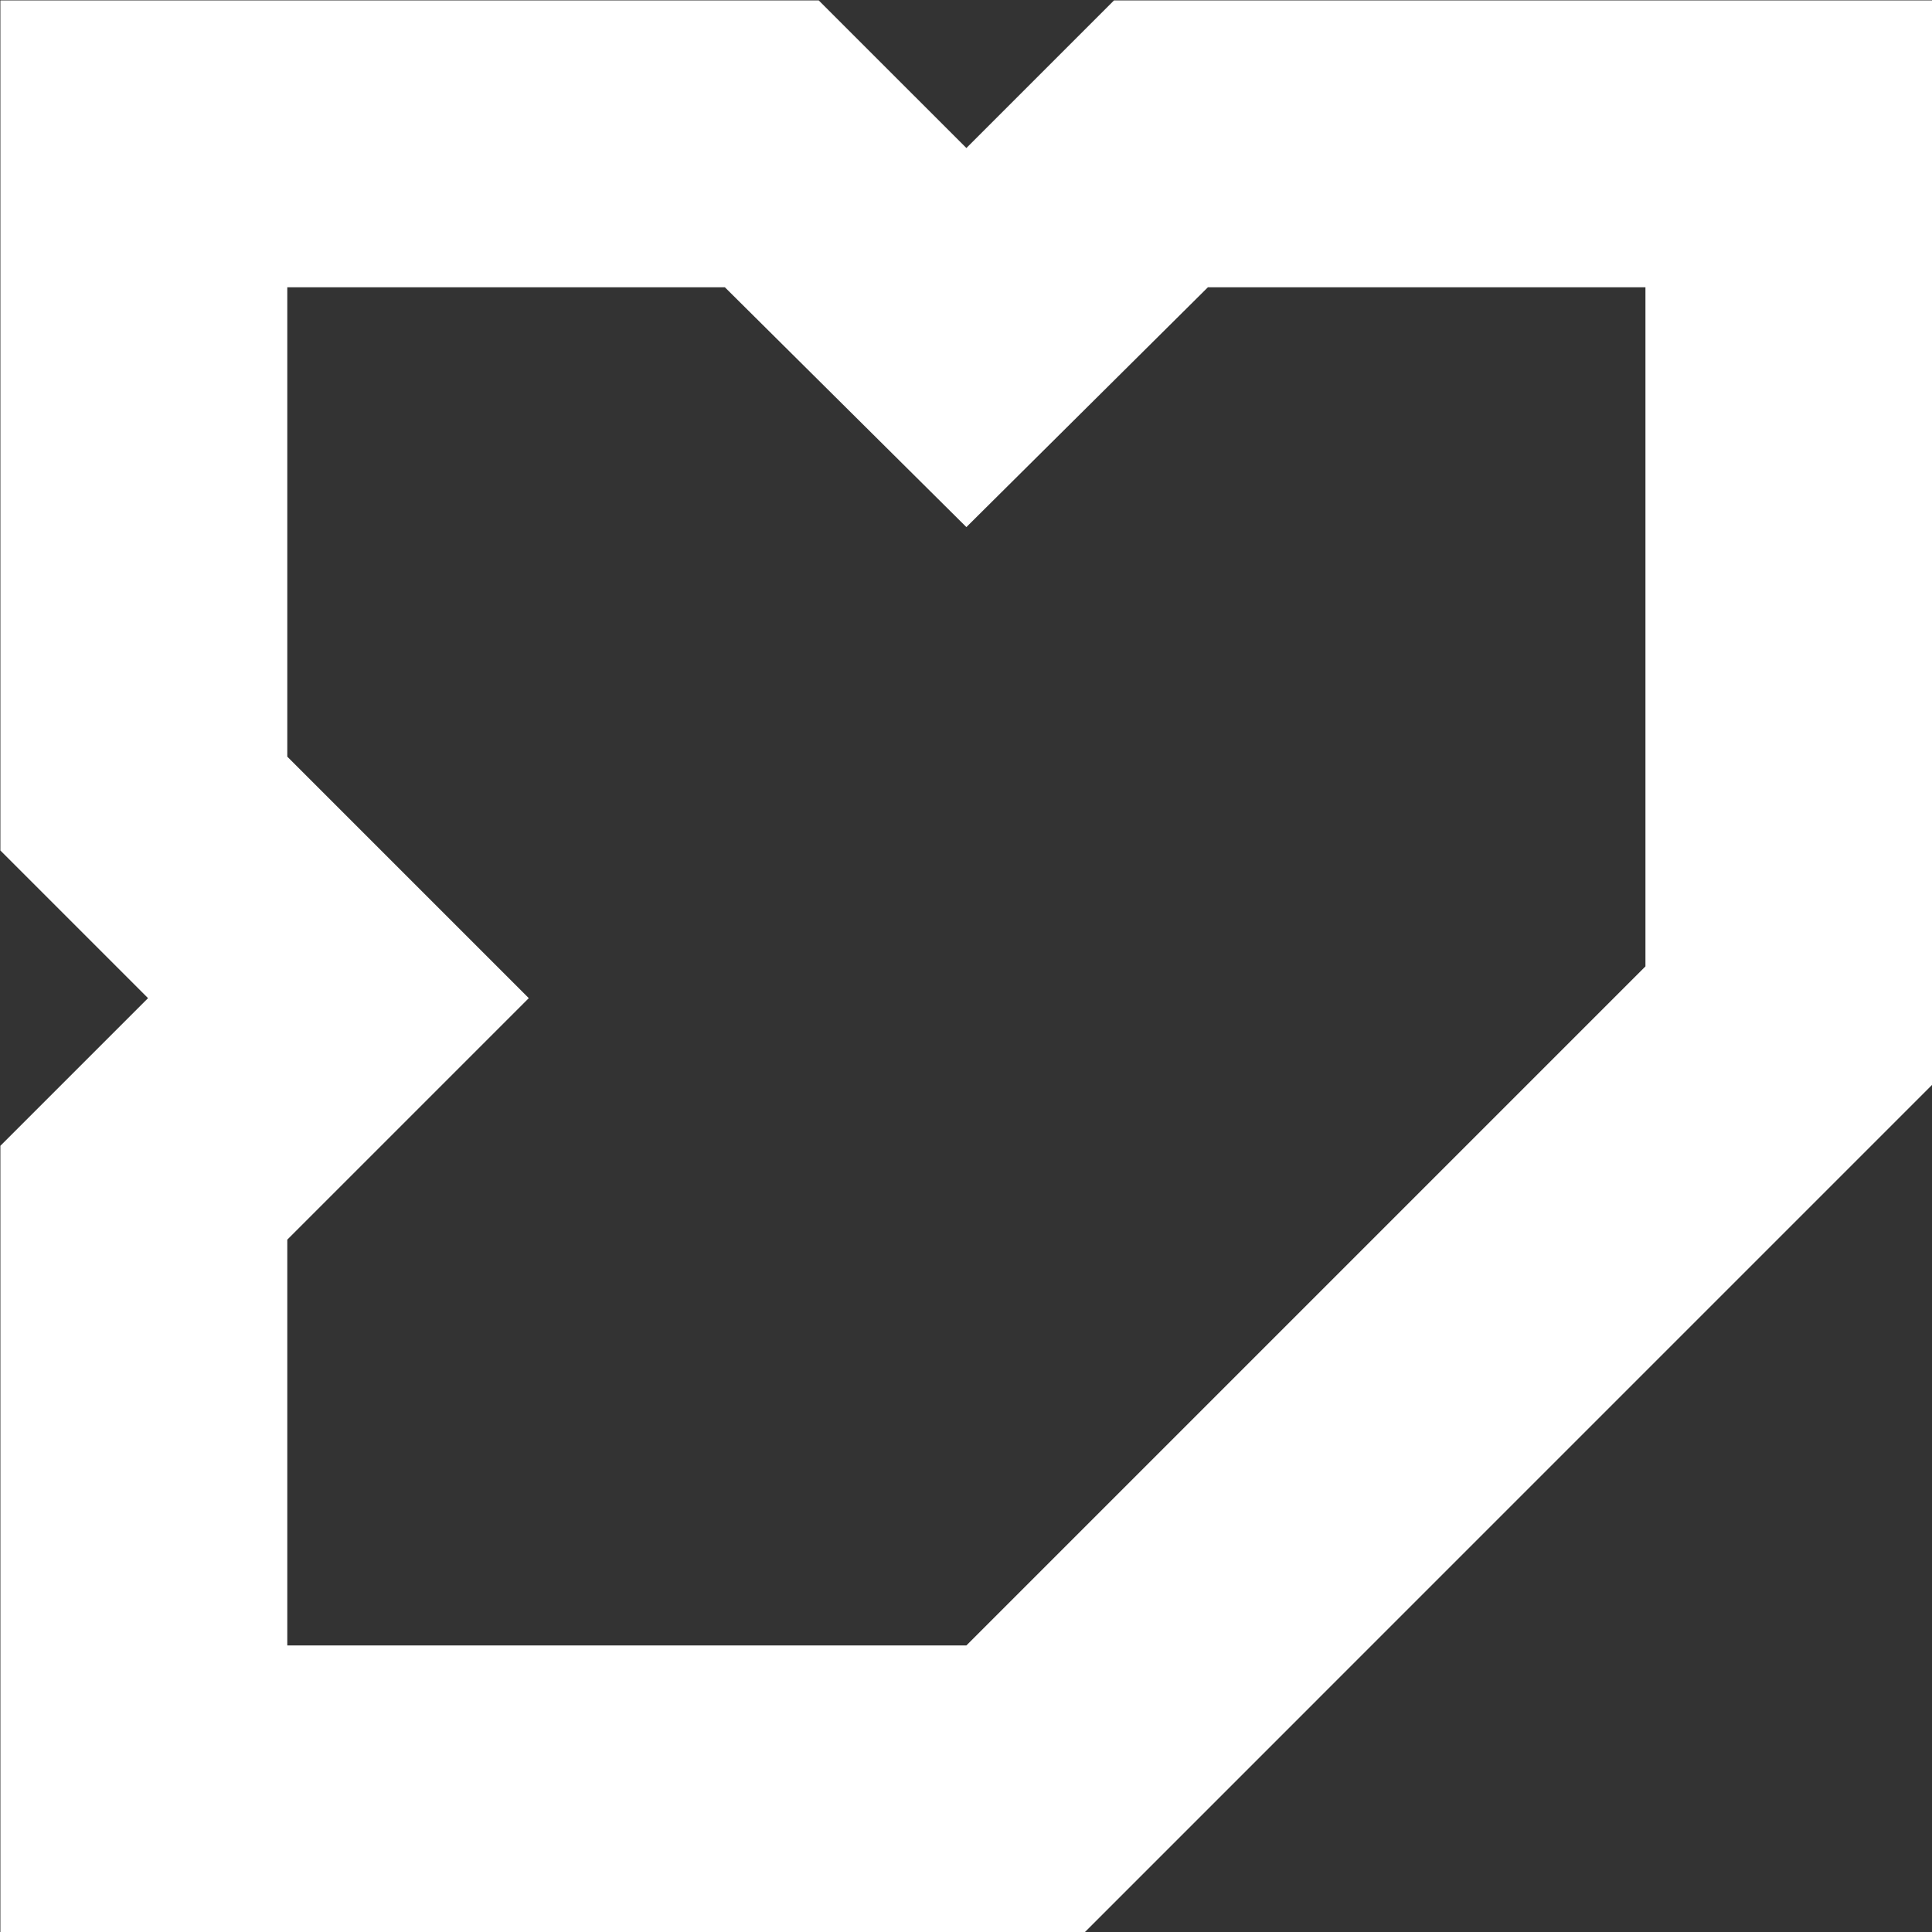 <svg version="1.1" id="Logo_Reinzeichnung" xmlns="http://www.w3.org/2000/svg" x="0" y="0" viewBox="0 0 500 500" style="enable-background:new 0 0 500 500" xml:space="preserve" preserveAspectRatio="xMinYMid meet"><rect x="0" y="0" width="500" height="500" fill="#333333" stroke="none"/><path d="M288.31.1 250.1 38.31 211.88.1H.1v220.01l38.21 38.21L.1 296.53V500.1h280.59L500.1 280.68V.1H288.31zm137.53 250L250.1 425.84H74.35V320.82l62.5-62.5-62.5-62.5V74.35H187.6l62.5 62.06 62.5-62.06h113.24V250.1z" style="fill:#fff"/></svg>